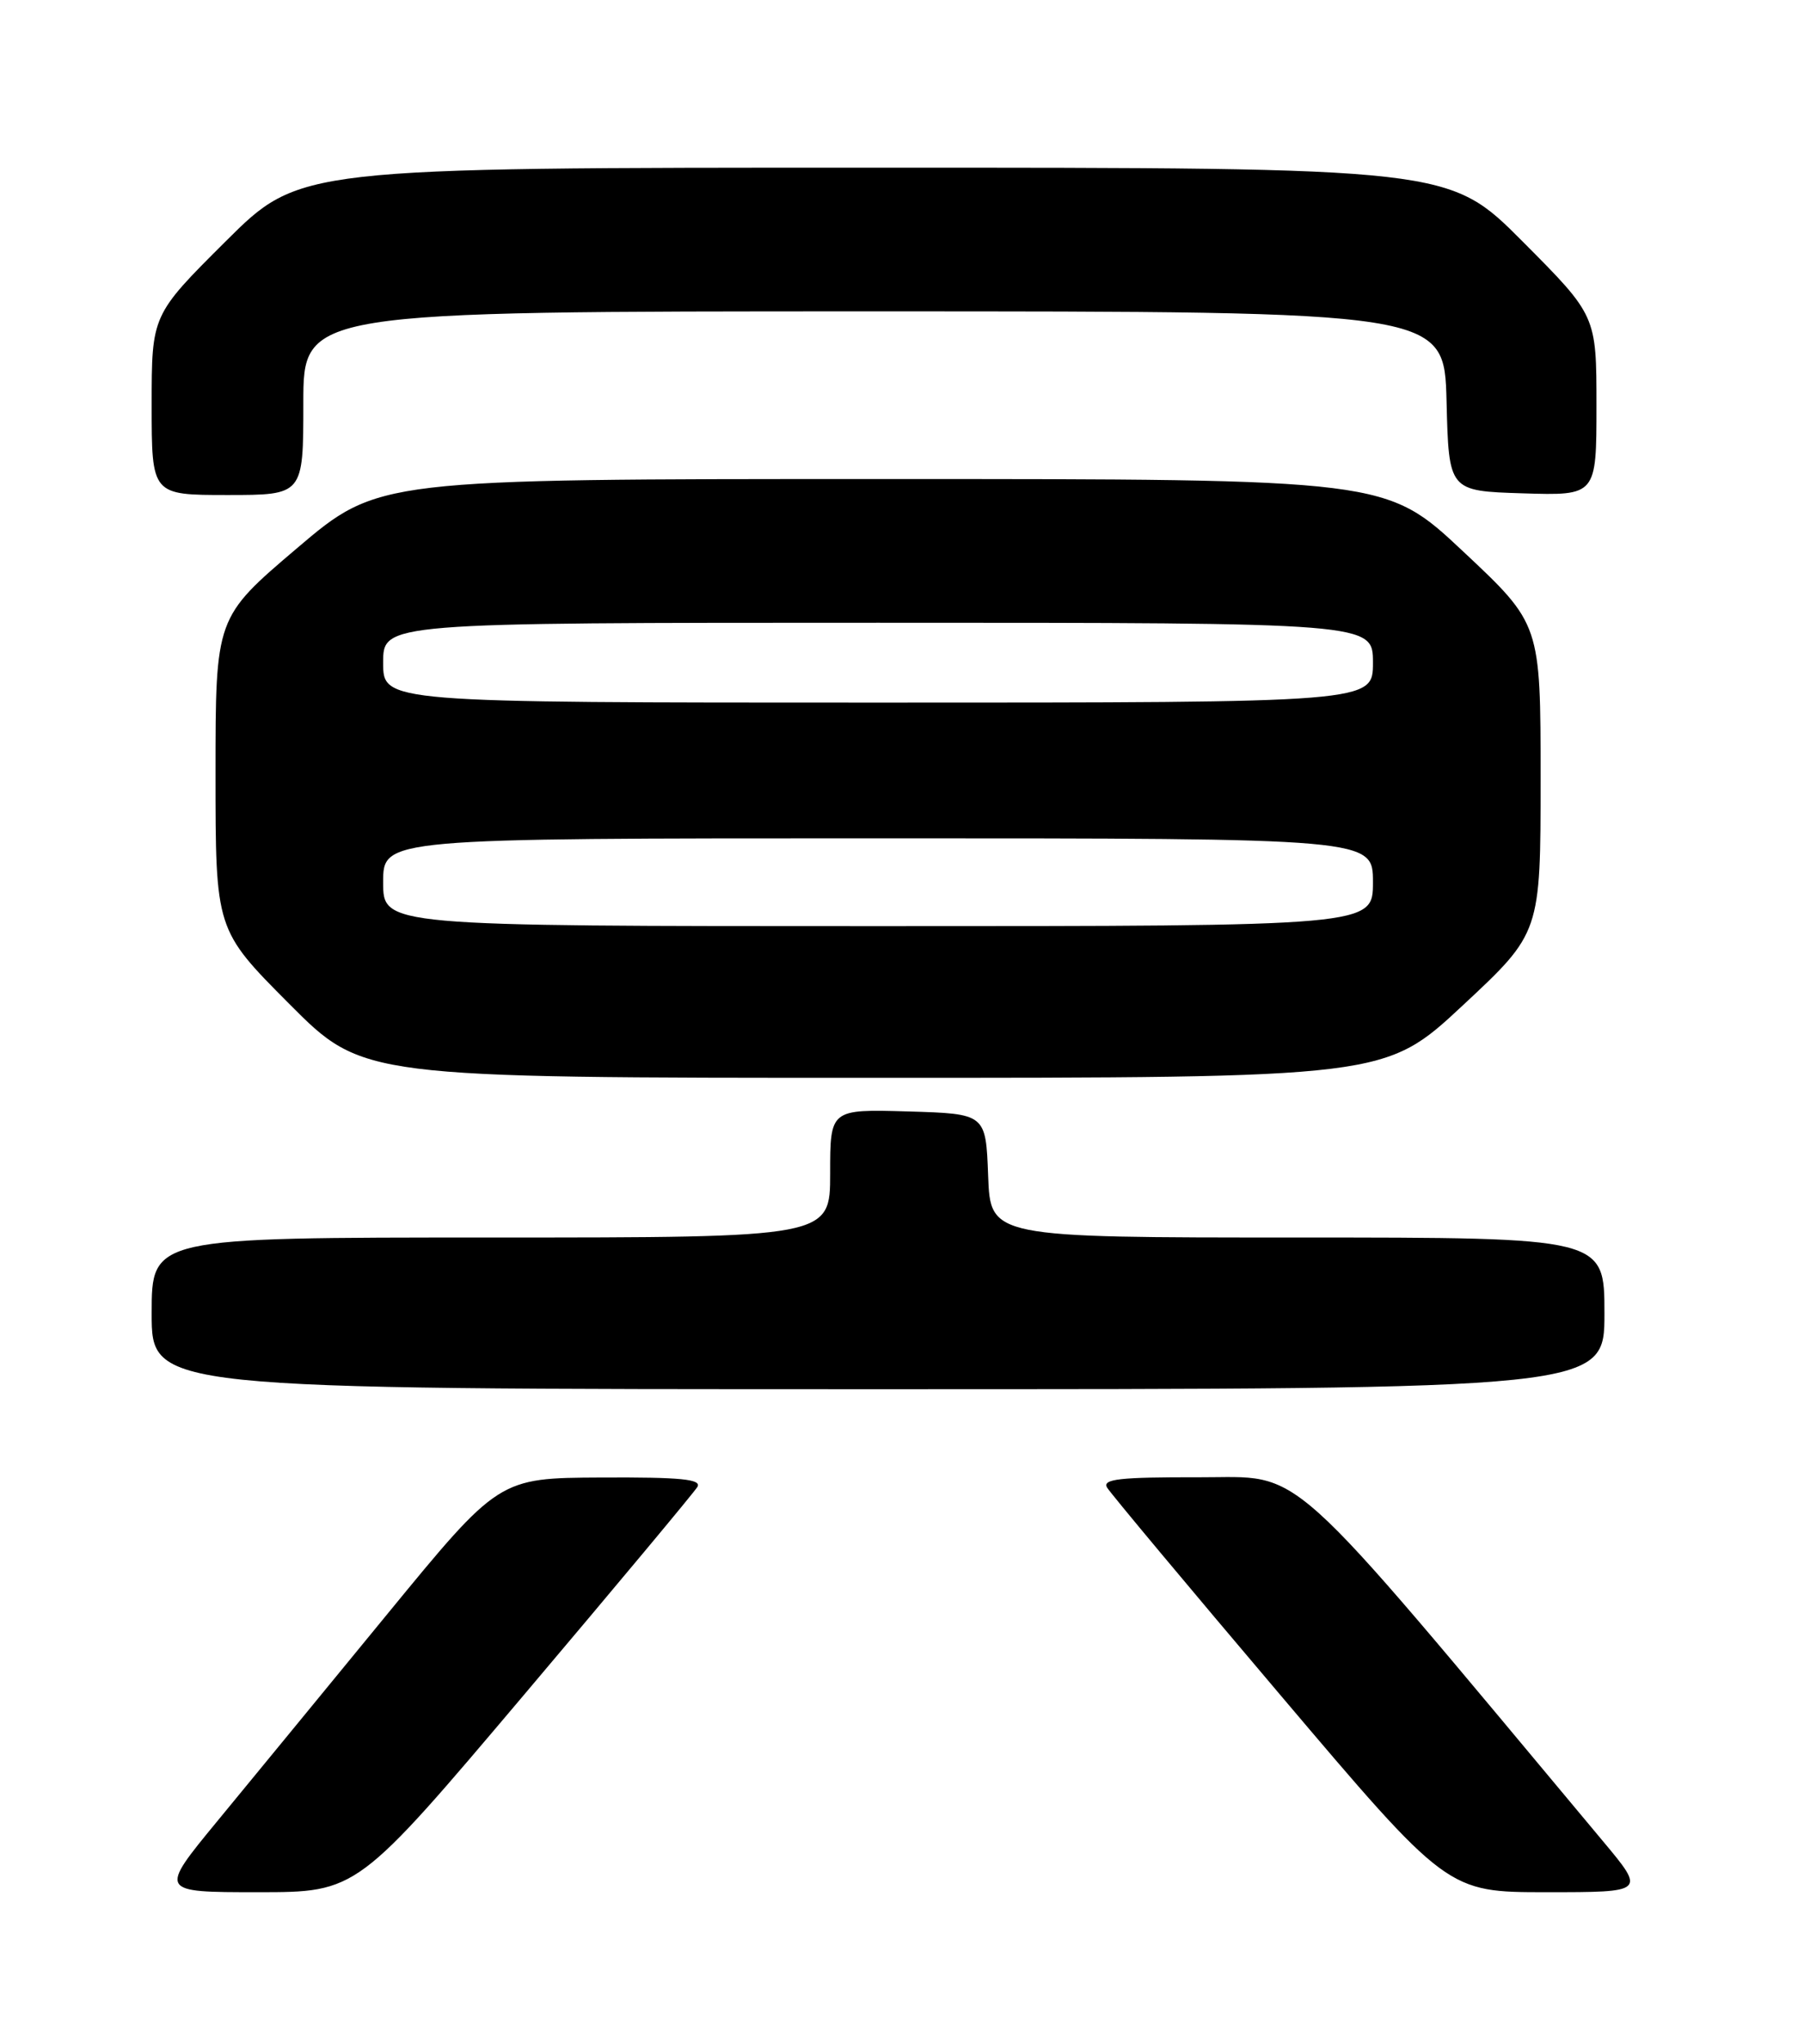 <?xml version="1.0" encoding="UTF-8" standalone="no"?>
<!DOCTYPE svg PUBLIC "-//W3C//DTD SVG 1.1//EN" "http://www.w3.org/Graphics/SVG/1.1/DTD/svg11.dtd" >
<svg xmlns="http://www.w3.org/2000/svg" xmlns:xlink="http://www.w3.org/1999/xlink" version="1.1" viewBox="0 0 226 256">
 <g >
 <path fill="currentColor"
d=" M 65.67 212.25 C 77.18 198.64 86.94 186.94 87.36 186.25 C 87.95 185.27 85.31 185.01 75.31 185.06 C 62.50 185.12 62.50 185.12 48.50 202.19 C 40.80 211.58 31.22 223.25 27.20 228.13 C 19.90 237.00 19.90 237.00 32.32 237.00 C 44.74 237.00 44.74 237.00 65.67 212.25 Z  M 200.83 230.63 C 160.16 181.96 163.62 185.07 150.20 185.03 C 140.24 185.01 138.05 185.25 138.70 186.33 C 139.14 187.06 148.91 198.76 160.42 212.33 C 181.33 237.00 181.33 237.00 193.74 237.00 C 206.15 237.00 206.15 237.00 200.83 230.63 Z  M 201.00 164.50 C 201.00 155.00 201.00 155.00 162.54 155.00 C 124.08 155.00 124.08 155.00 123.79 147.25 C 123.50 139.50 123.50 139.50 113.75 139.21 C 104.00 138.93 104.00 138.93 104.00 146.96 C 104.00 155.00 104.00 155.00 61.50 155.00 C 19.00 155.00 19.00 155.00 19.00 164.50 C 19.00 174.00 19.00 174.00 110.00 174.00 C 201.00 174.00 201.00 174.00 201.00 164.50 Z  M 183.26 125.92 C 193.00 116.84 193.00 116.84 193.00 97.50 C 193.00 78.17 193.00 78.17 183.32 69.09 C 173.64 60.00 173.64 60.00 110.52 60.00 C 47.40 60.00 47.40 60.00 37.20 68.67 C 27.00 77.34 27.00 77.34 27.00 96.90 C 27.00 116.46 27.00 116.46 36.23 125.73 C 45.46 135.00 45.46 135.00 109.49 135.00 C 173.52 135.00 173.52 135.00 183.26 125.92 Z  M 38.00 50.50 C 38.00 39.00 38.00 39.00 109.47 39.00 C 180.93 39.00 180.93 39.00 181.22 50.25 C 181.50 61.50 181.50 61.50 190.75 61.79 C 200.00 62.08 200.00 62.08 200.00 50.81 C 200.00 39.54 200.00 39.54 190.77 30.27 C 181.54 21.00 181.54 21.00 109.54 21.00 C 37.54 21.00 37.54 21.00 28.27 30.23 C 19.00 39.46 19.00 39.46 19.00 50.73 C 19.00 62.00 19.00 62.00 28.50 62.00 C 38.00 62.00 38.00 62.00 38.00 50.50 Z  M 48.00 110.50 C 48.00 105.00 48.00 105.00 110.00 105.00 C 172.00 105.00 172.00 105.00 172.00 110.50 C 172.00 116.00 172.00 116.00 110.00 116.00 C 48.00 116.00 48.00 116.00 48.00 110.50 Z  M 48.00 83.00 C 48.00 78.00 48.00 78.00 110.00 78.00 C 172.00 78.00 172.00 78.00 172.00 83.00 C 172.00 88.00 172.00 88.00 110.00 88.00 C 48.00 88.00 48.00 88.00 48.00 83.00 Z "/>
</g>
</svg>